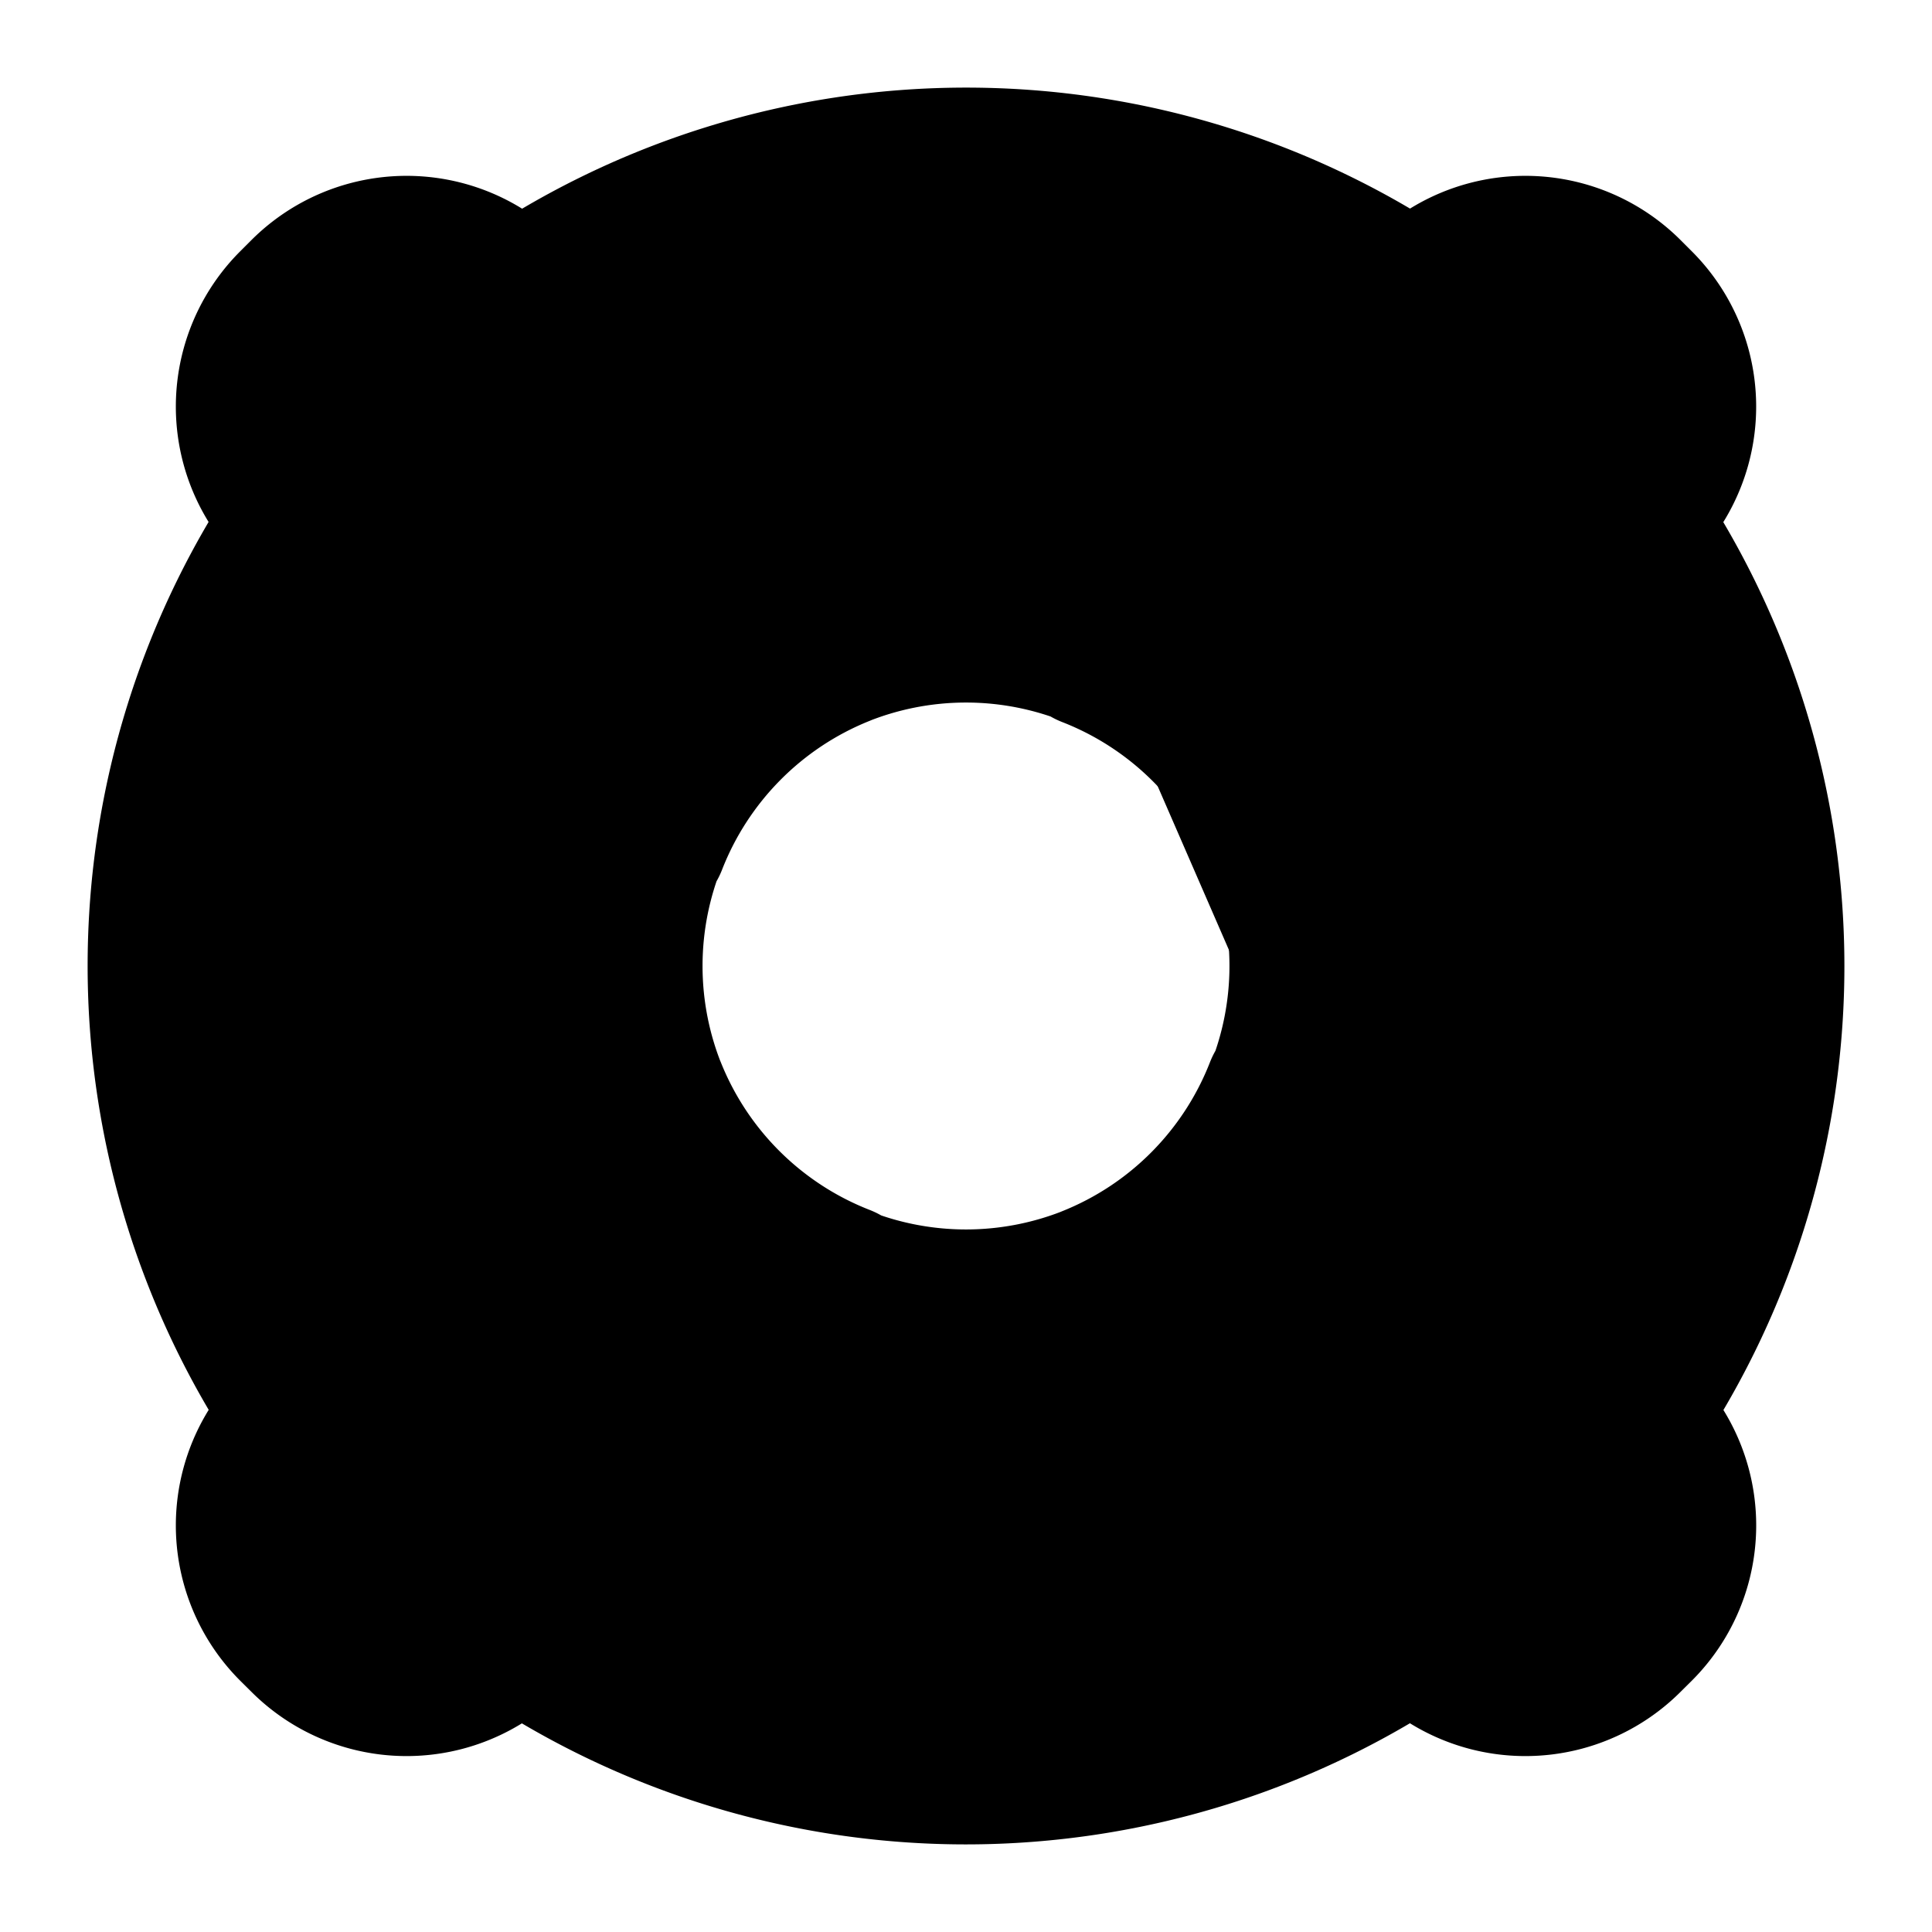 <svg xmlns="http://www.w3.org/2000/svg" fill="currentColor" viewBox="0 0 22 22">
  <path stroke="currentColor" stroke-linecap="round" stroke-linejoin="round" stroke-width="2" d="m12.46 7.291 3.849-3.849a1.5 1.5 0 0 1 2.122 0l.127.127a1.5 1.5 0 0 1 0 2.122l-3.839 3.838a4 4 0 0 0-2.259-2.238Zm0 0a4 4 0 0 1 2.263 2.238l3.662-3.662a8.96 8.96 0 0 1 0 10.27l-3.676-3.676m-2.249-5.17 3.677-3.676a8.96 8.96 0 0 0-10.27 0l3.662 3.662a4 4 0 0 0-2.238 2.258L3.615 5.863a8.961 8.961 0 0 0 0 10.27l3.662-3.662a4 4 0 0 0 2.258 2.238l-3.672 3.676a8.96 8.96 0 0 0 10.27 0l-3.662-3.662a4 4 0 0 0 2.238-2.262m0 0 3.849 3.848a1.499 1.499 0 0 1 0 2.122l-.127.126a1.5 1.5 0 0 1-2.122 0l-3.838-3.838a4 4 0 0 0 2.238-2.258ZM15 11a4 4 0 1 1-8 0 4 4 0 0 1 8 0Zm-7.719 1.471-3.839 3.838a1.5 1.5 0 0 0 0 2.122l.127.126a1.5 1.5 0 0 0 2.122 0l3.848-3.848a4 4 0 0 1-2.258-2.238Zm2.248-5.19L5.691 3.442a1.5 1.5 0 0 0-2.122 0l-.127.127a1.5 1.5 0 0 0 0 2.122l3.849 3.848a4 4 0 0 1 2.238-2.258Z"/>
</svg>
